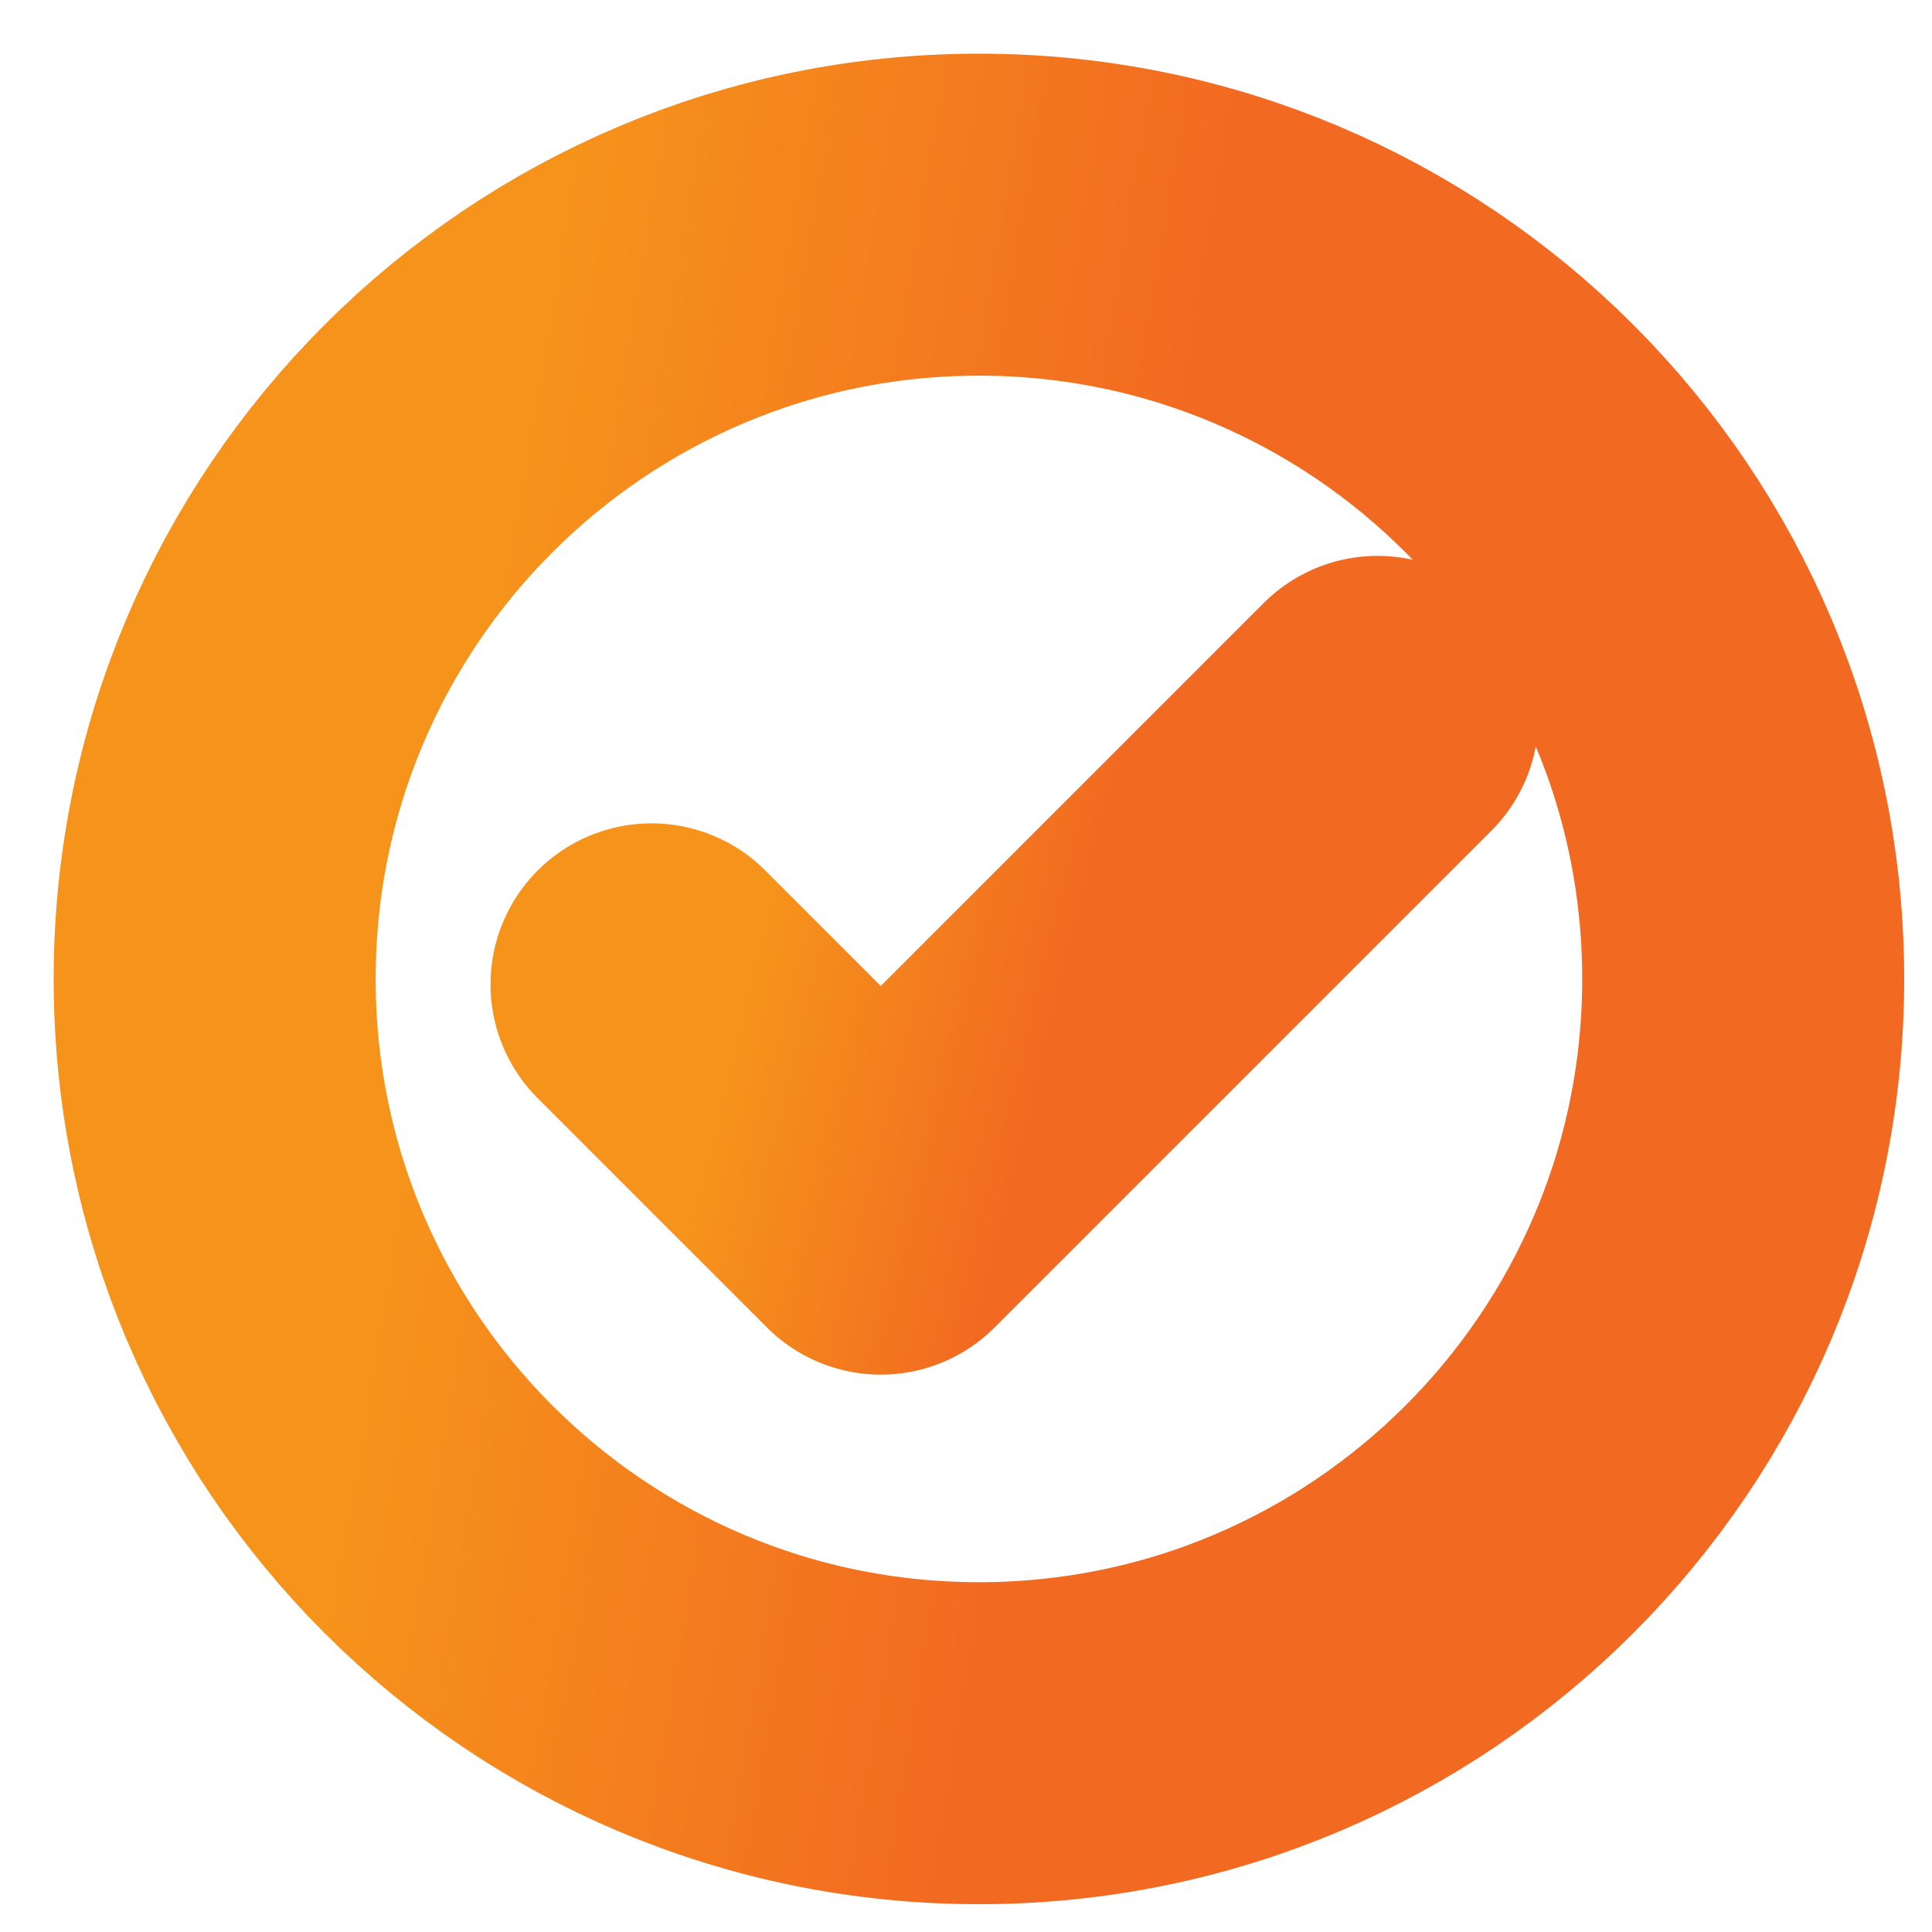 <svg width="18" height="18" viewBox="0 0 18 18" fill="none" xmlns="http://www.w3.org/2000/svg">
<path d="M9.121 16.241C13.053 16.241 16.241 13.053 16.241 9.121C16.241 5.188 13.053 2 9.121 2C5.188 2 2 5.188 2 9.121C2 13.053 5.188 16.241 9.121 16.241Z" stroke="url(#paint0_linear)" stroke-width="3"/>
<path d="M12.834 6.679L8.206 11.307L6.07 9.171" stroke="url(#paint1_linear)" stroke-width="3" stroke-linecap="round" stroke-linejoin="round"/>
<defs>
<linearGradient id="paint0_linear" x1="2" y1="-0.136" x2="11.601" y2="1.477" gradientUnits="userSpaceOnUse">
<stop offset="0.365" stop-color="#F6931B"/>
<stop offset="1" stop-color="#F26921"/>
</linearGradient>
<linearGradient id="paint1_linear" x1="6.07" y1="5.985" x2="10.492" y2="7.071" gradientUnits="userSpaceOnUse">
<stop offset="0.365" stop-color="#F6931B"/>
<stop offset="1" stop-color="#F26921"/>
</linearGradient>
</defs>
</svg>
